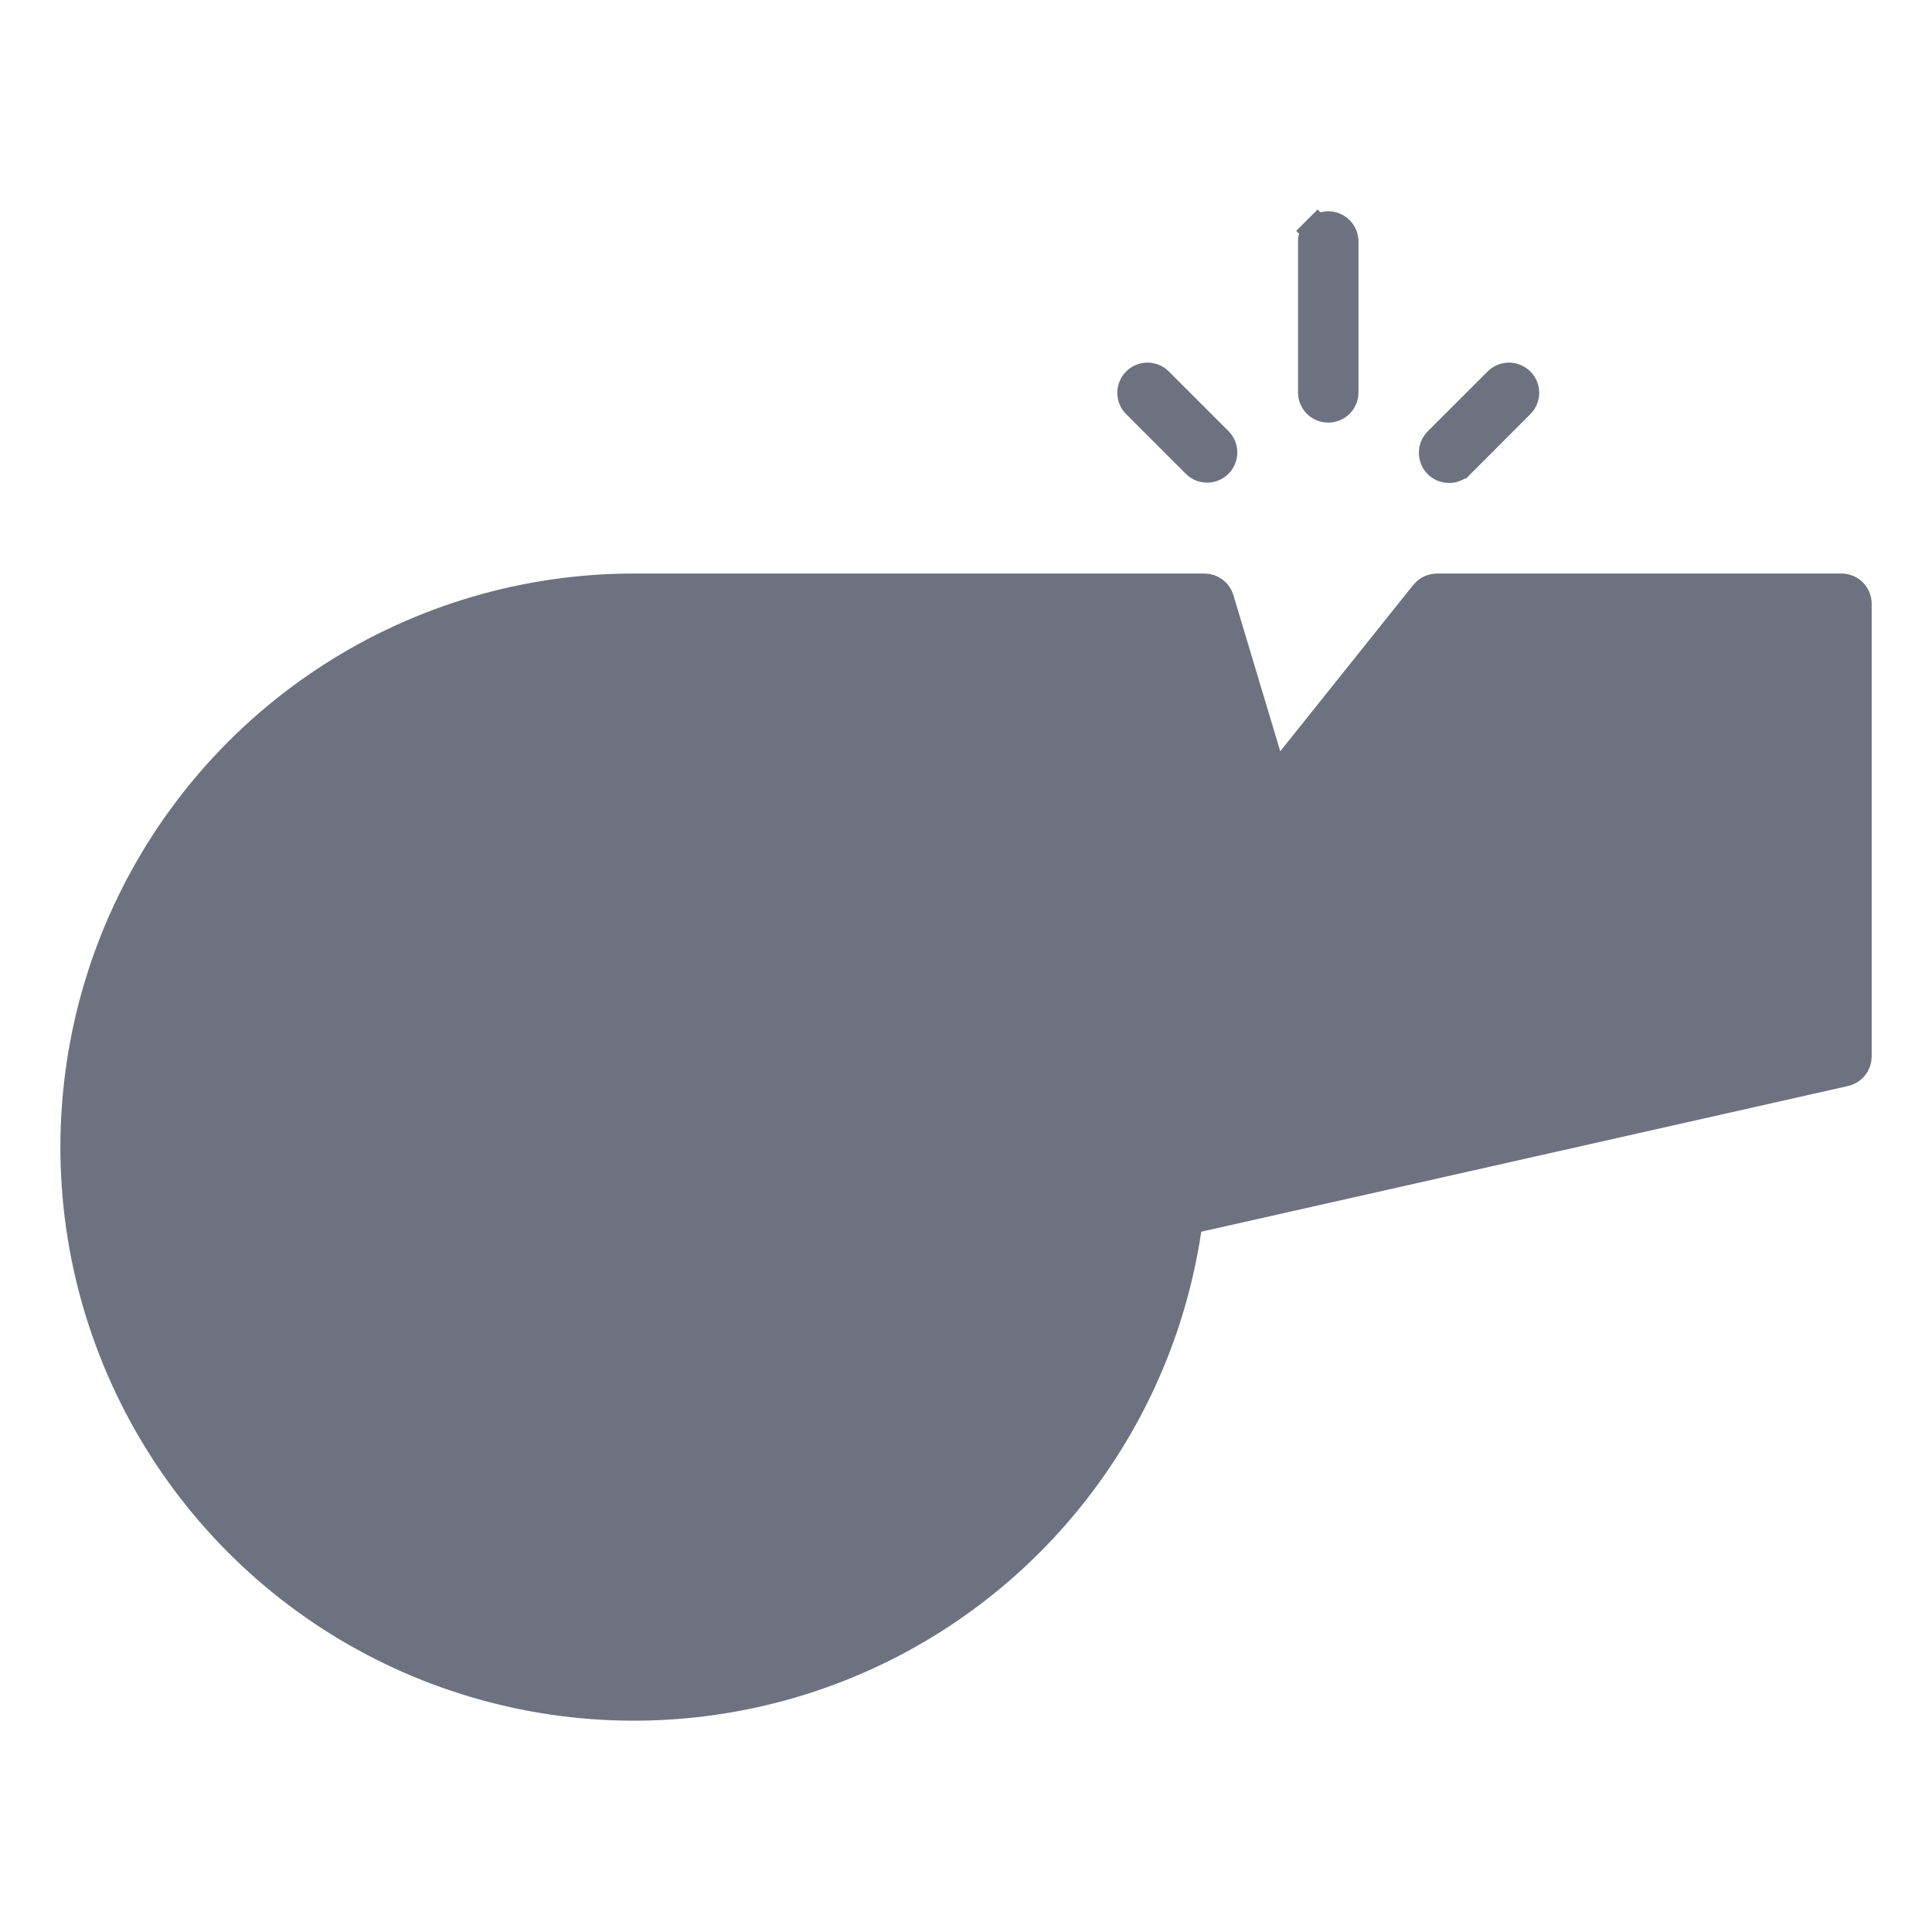 <svg width="24" height="24" viewBox="0 0 24 24" fill="none" xmlns="http://www.w3.org/2000/svg">
<path d="M15.827 9.729L15.724 9.386L15.142 7.446L15.142 7.446C15.131 7.408 15.107 7.374 15.075 7.35C15.042 7.325 15.003 7.312 14.963 7.312L14.963 7.312L7.875 7.312C6.547 7.312 5.246 7.694 4.128 8.411C3.01 9.129 2.122 10.152 1.568 11.36C1.015 12.567 0.82 13.909 1.006 15.224C1.193 16.539 1.753 17.773 2.62 18.779C3.487 19.786 4.625 20.522 5.899 20.9C7.172 21.279 8.527 21.283 9.804 20.914C11.08 20.545 12.223 19.817 13.097 18.817C13.972 17.817 14.541 16.587 14.737 15.273L14.756 15.146L14.881 15.118L22.916 13.308C22.916 13.308 22.916 13.308 22.916 13.308C22.958 13.299 22.995 13.275 23.022 13.242C23.048 13.209 23.063 13.168 23.063 13.125V7.5C23.063 7.45 23.043 7.403 23.008 7.367C22.973 7.332 22.925 7.312 22.875 7.312L17.85 7.312C17.822 7.313 17.794 7.319 17.769 7.331C17.744 7.343 17.721 7.361 17.704 7.383L15.827 9.729ZM15.827 9.729L16.05 9.45L17.703 7.383L15.827 9.729ZM22.541 13.008L22.688 12.975V12.825V7.875V7.688H22.5H18.03H17.94L17.884 7.758L15.897 10.242L15.897 10.242C15.875 10.269 15.847 10.289 15.815 10.301C15.783 10.313 15.748 10.316 15.714 10.309C15.681 10.303 15.65 10.287 15.624 10.264C15.599 10.241 15.58 10.212 15.57 10.179L15.57 10.179L14.863 7.821L14.823 7.688H14.684H7.875C6.608 7.687 5.368 8.054 4.305 8.744C3.242 9.433 2.401 10.415 1.884 11.572C1.367 12.729 1.196 14.011 1.391 15.263C1.587 16.515 2.141 17.683 2.986 18.627C3.831 19.571 4.932 20.25 6.154 20.582C7.377 20.915 8.67 20.886 9.877 20.499C11.083 20.113 12.152 19.385 12.954 18.404C13.757 17.424 14.258 16.232 14.397 14.972L14.397 14.972C14.402 14.933 14.418 14.897 14.444 14.867C14.47 14.838 14.504 14.818 14.543 14.81L14.543 14.81L22.541 13.008Z" fill="#6E7280" stroke="#6E7280" stroke-width="0.375"/>
<path d="M7.875 17.438H7.875C8.72 17.436 9.53 17.1 10.128 16.503C10.725 15.905 11.062 15.095 11.062 14.25V14.25C11.062 13.62 10.876 13.003 10.525 12.479C10.175 11.955 9.677 11.546 9.095 11.305C8.512 11.064 7.871 11.001 7.253 11.124C6.635 11.247 6.067 11.55 5.621 11.996C5.175 12.442 4.872 13.01 4.749 13.628C4.626 14.246 4.689 14.887 4.93 15.47C5.171 16.052 5.58 16.55 6.104 16.9C6.628 17.251 7.245 17.438 7.875 17.438ZM18 5.812H18C17.963 5.812 17.927 5.801 17.896 5.781C17.865 5.76 17.841 5.731 17.827 5.697C17.813 5.662 17.809 5.625 17.816 5.588C17.823 5.552 17.841 5.519 17.867 5.492L18.616 4.744C18.651 4.71 18.698 4.692 18.747 4.692C18.796 4.693 18.843 4.712 18.878 4.747C18.913 4.782 18.933 4.829 18.933 4.878C18.933 4.927 18.915 4.974 18.881 5.009L18.133 5.758L18.132 5.758C18.115 5.775 18.094 5.789 18.072 5.798C18.049 5.808 18.025 5.813 18 5.812ZM5.896 11.288C6.482 10.896 7.17 10.688 7.875 10.688C8.819 10.688 9.725 11.064 10.393 11.732C11.061 12.4 11.437 13.306 11.438 14.25C11.438 14.955 11.229 15.643 10.837 16.229C10.446 16.815 9.889 17.272 9.238 17.541C8.587 17.811 7.871 17.881 7.18 17.744C6.489 17.607 5.854 17.267 5.356 16.769C4.858 16.271 4.518 15.636 4.381 14.945C4.243 14.254 4.314 13.538 4.584 12.887C4.853 12.236 5.31 11.679 5.896 11.288L5.792 11.132L5.896 11.288ZM16.633 5.008C16.597 5.043 16.55 5.062 16.5 5.062C16.45 5.062 16.403 5.043 16.367 5.008C16.332 4.972 16.312 4.925 16.312 4.875V3C16.312 2.95 16.332 2.903 16.367 2.867L16.235 2.735L16.367 2.867C16.403 2.832 16.45 2.812 16.5 2.812C16.55 2.812 16.597 2.832 16.633 2.867C16.668 2.903 16.688 2.95 16.688 3V4.875C16.688 4.925 16.668 4.972 16.633 5.008ZM14.997 5.808C14.948 5.808 14.901 5.79 14.866 5.756L14.119 5.009C14.085 4.974 14.067 4.927 14.067 4.878C14.068 4.829 14.087 4.782 14.122 4.747C14.157 4.712 14.204 4.693 14.253 4.692C14.302 4.692 14.349 4.71 14.384 4.744L15.131 5.491C15.165 5.526 15.183 5.573 15.183 5.622C15.182 5.671 15.163 5.718 15.128 5.753C15.093 5.788 15.046 5.807 14.997 5.808Z" fill="#6E7280" stroke="#6E7280" stroke-width="0.375"/>
</svg>
